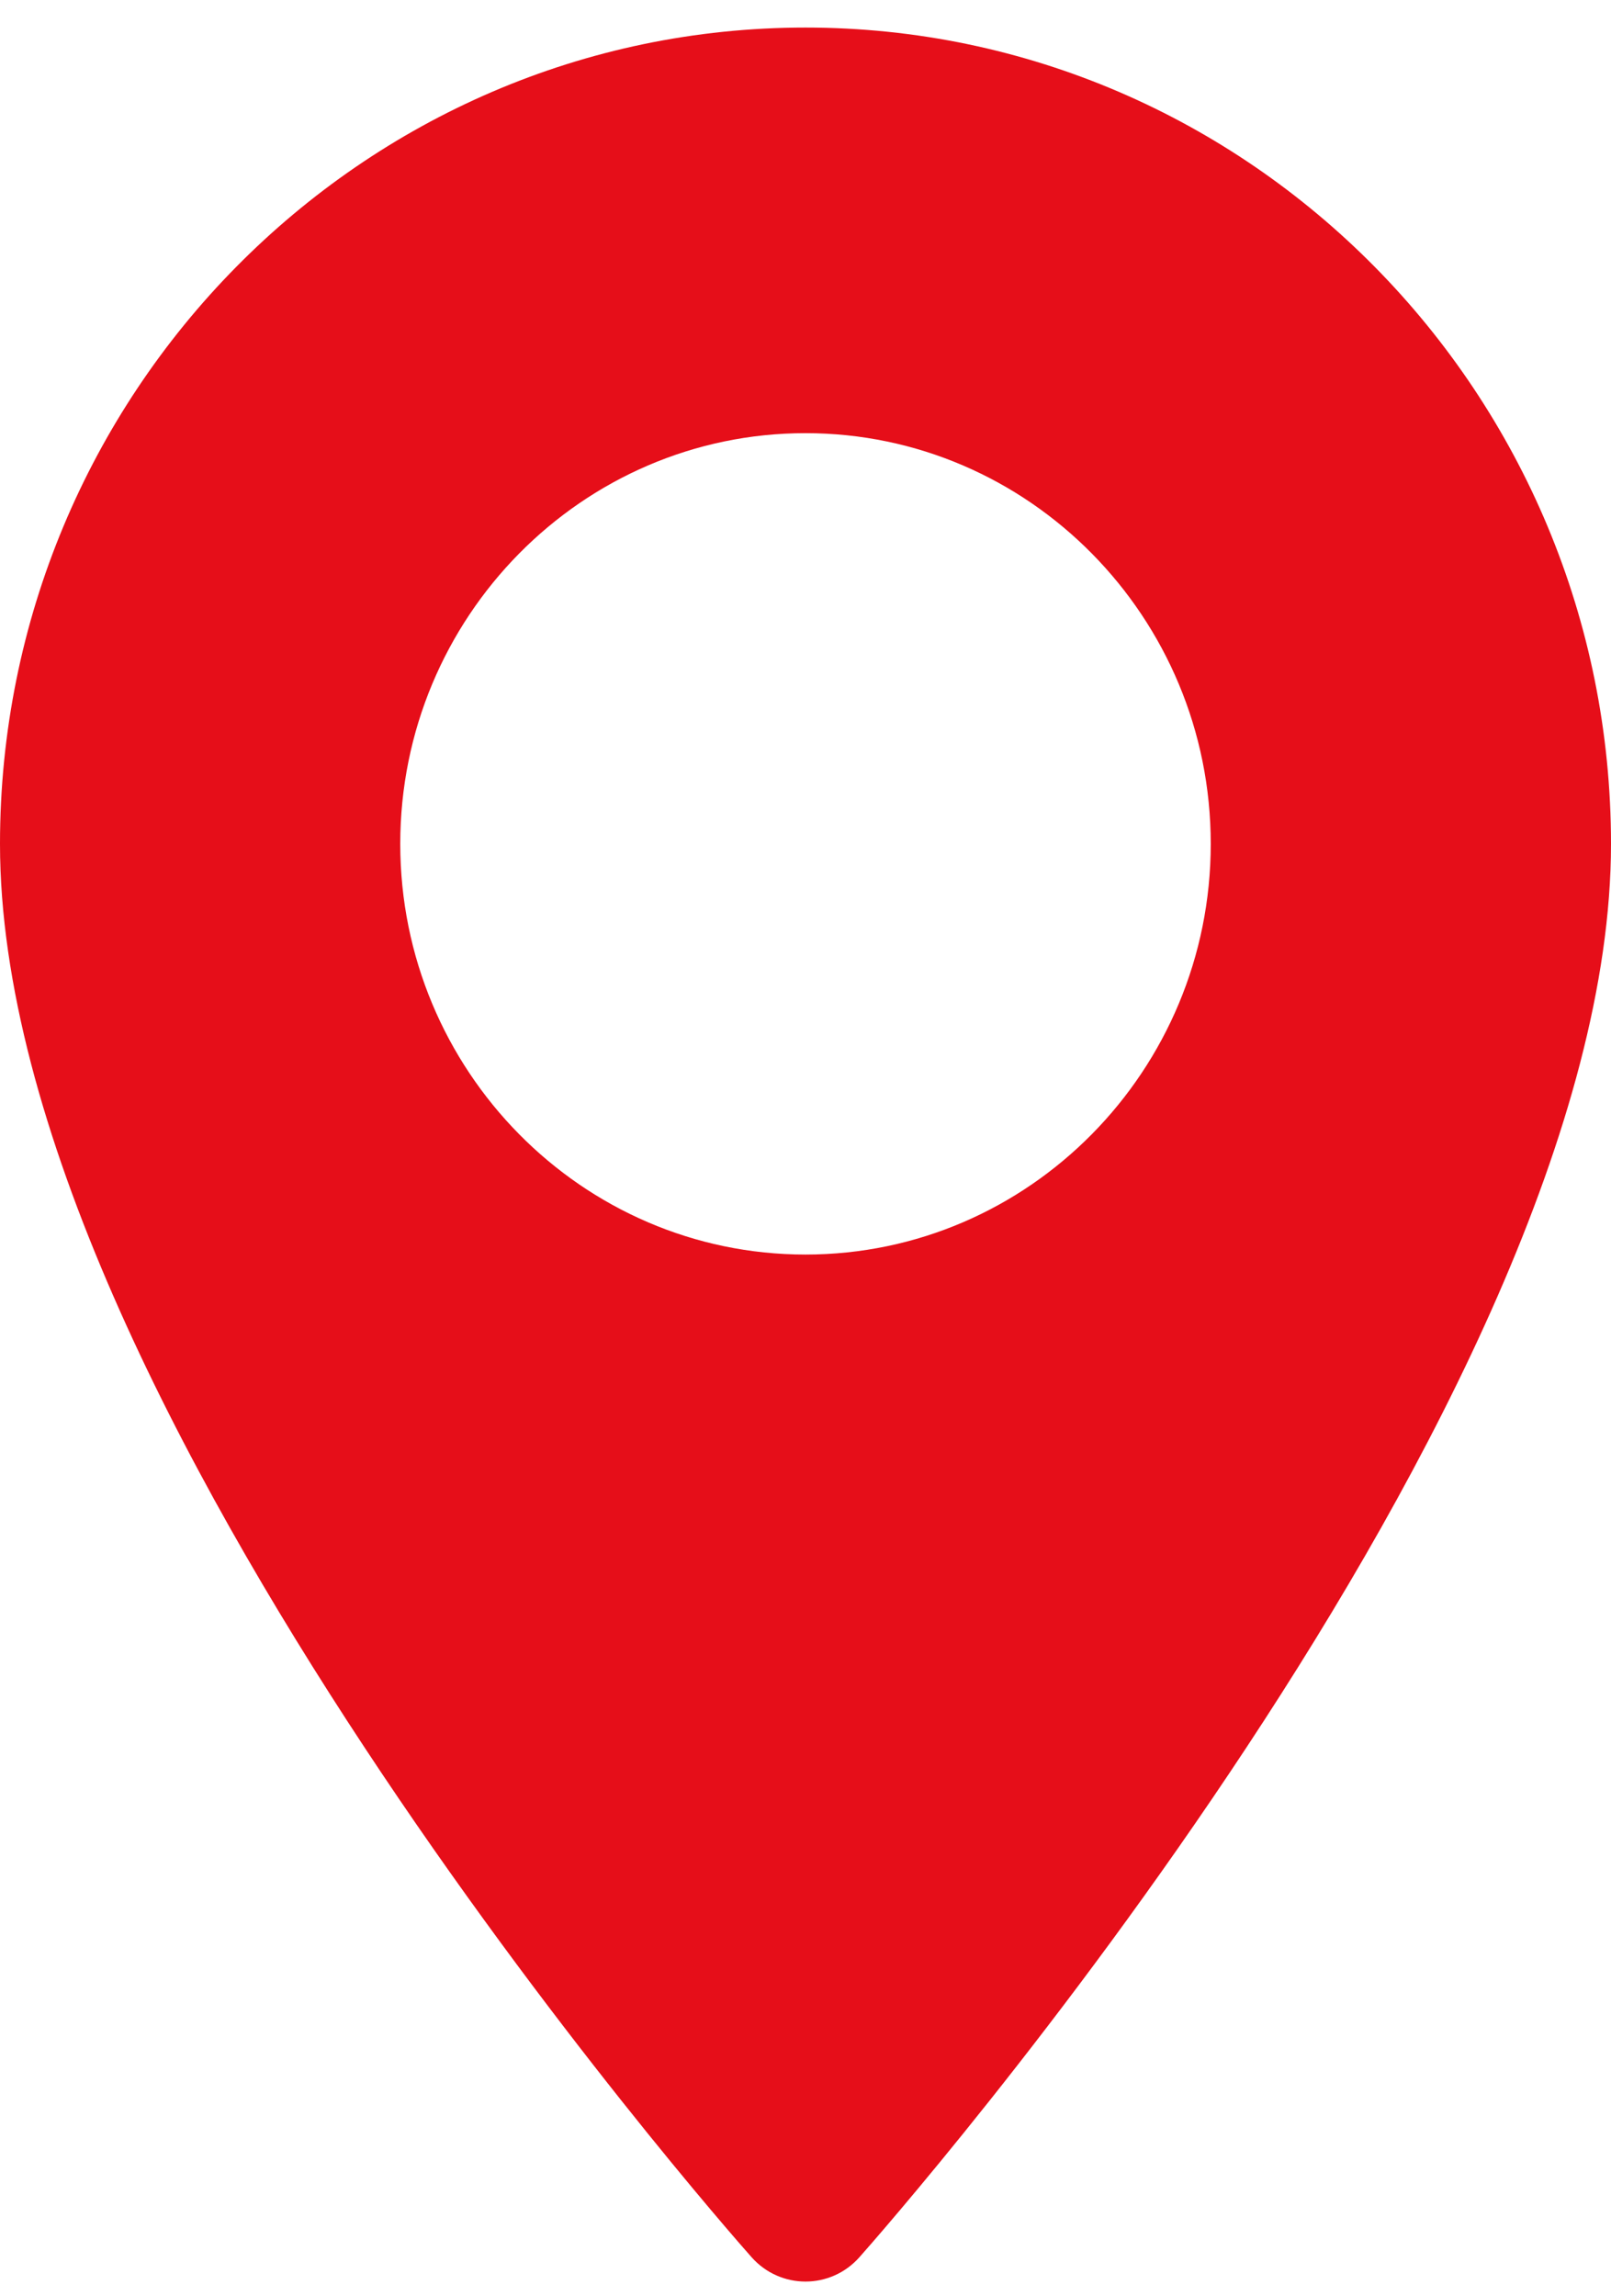 <svg width="40" height="57" viewBox="0 0 40 57" fill="none" xmlns="http://www.w3.org/2000/svg">
<path d="M20 0C8.972 0 0 9.09 0 20.263C0 34.129 17.898 54.485 18.66 55.344C19.376 56.152 20.625 56.151 21.34 55.344C22.102 54.485 40 34.129 40 20.263C40 9.09 31.028 0 20 0ZM20 30.457C14.451 30.457 9.938 25.884 9.938 20.263C9.938 14.641 14.452 10.068 20 10.068C25.548 10.068 30.062 14.641 30.062 20.263C30.062 25.884 25.548 30.457 20 30.457Z" transform="translate(0 0.684)" fill="#E60E19"/>
</svg>

